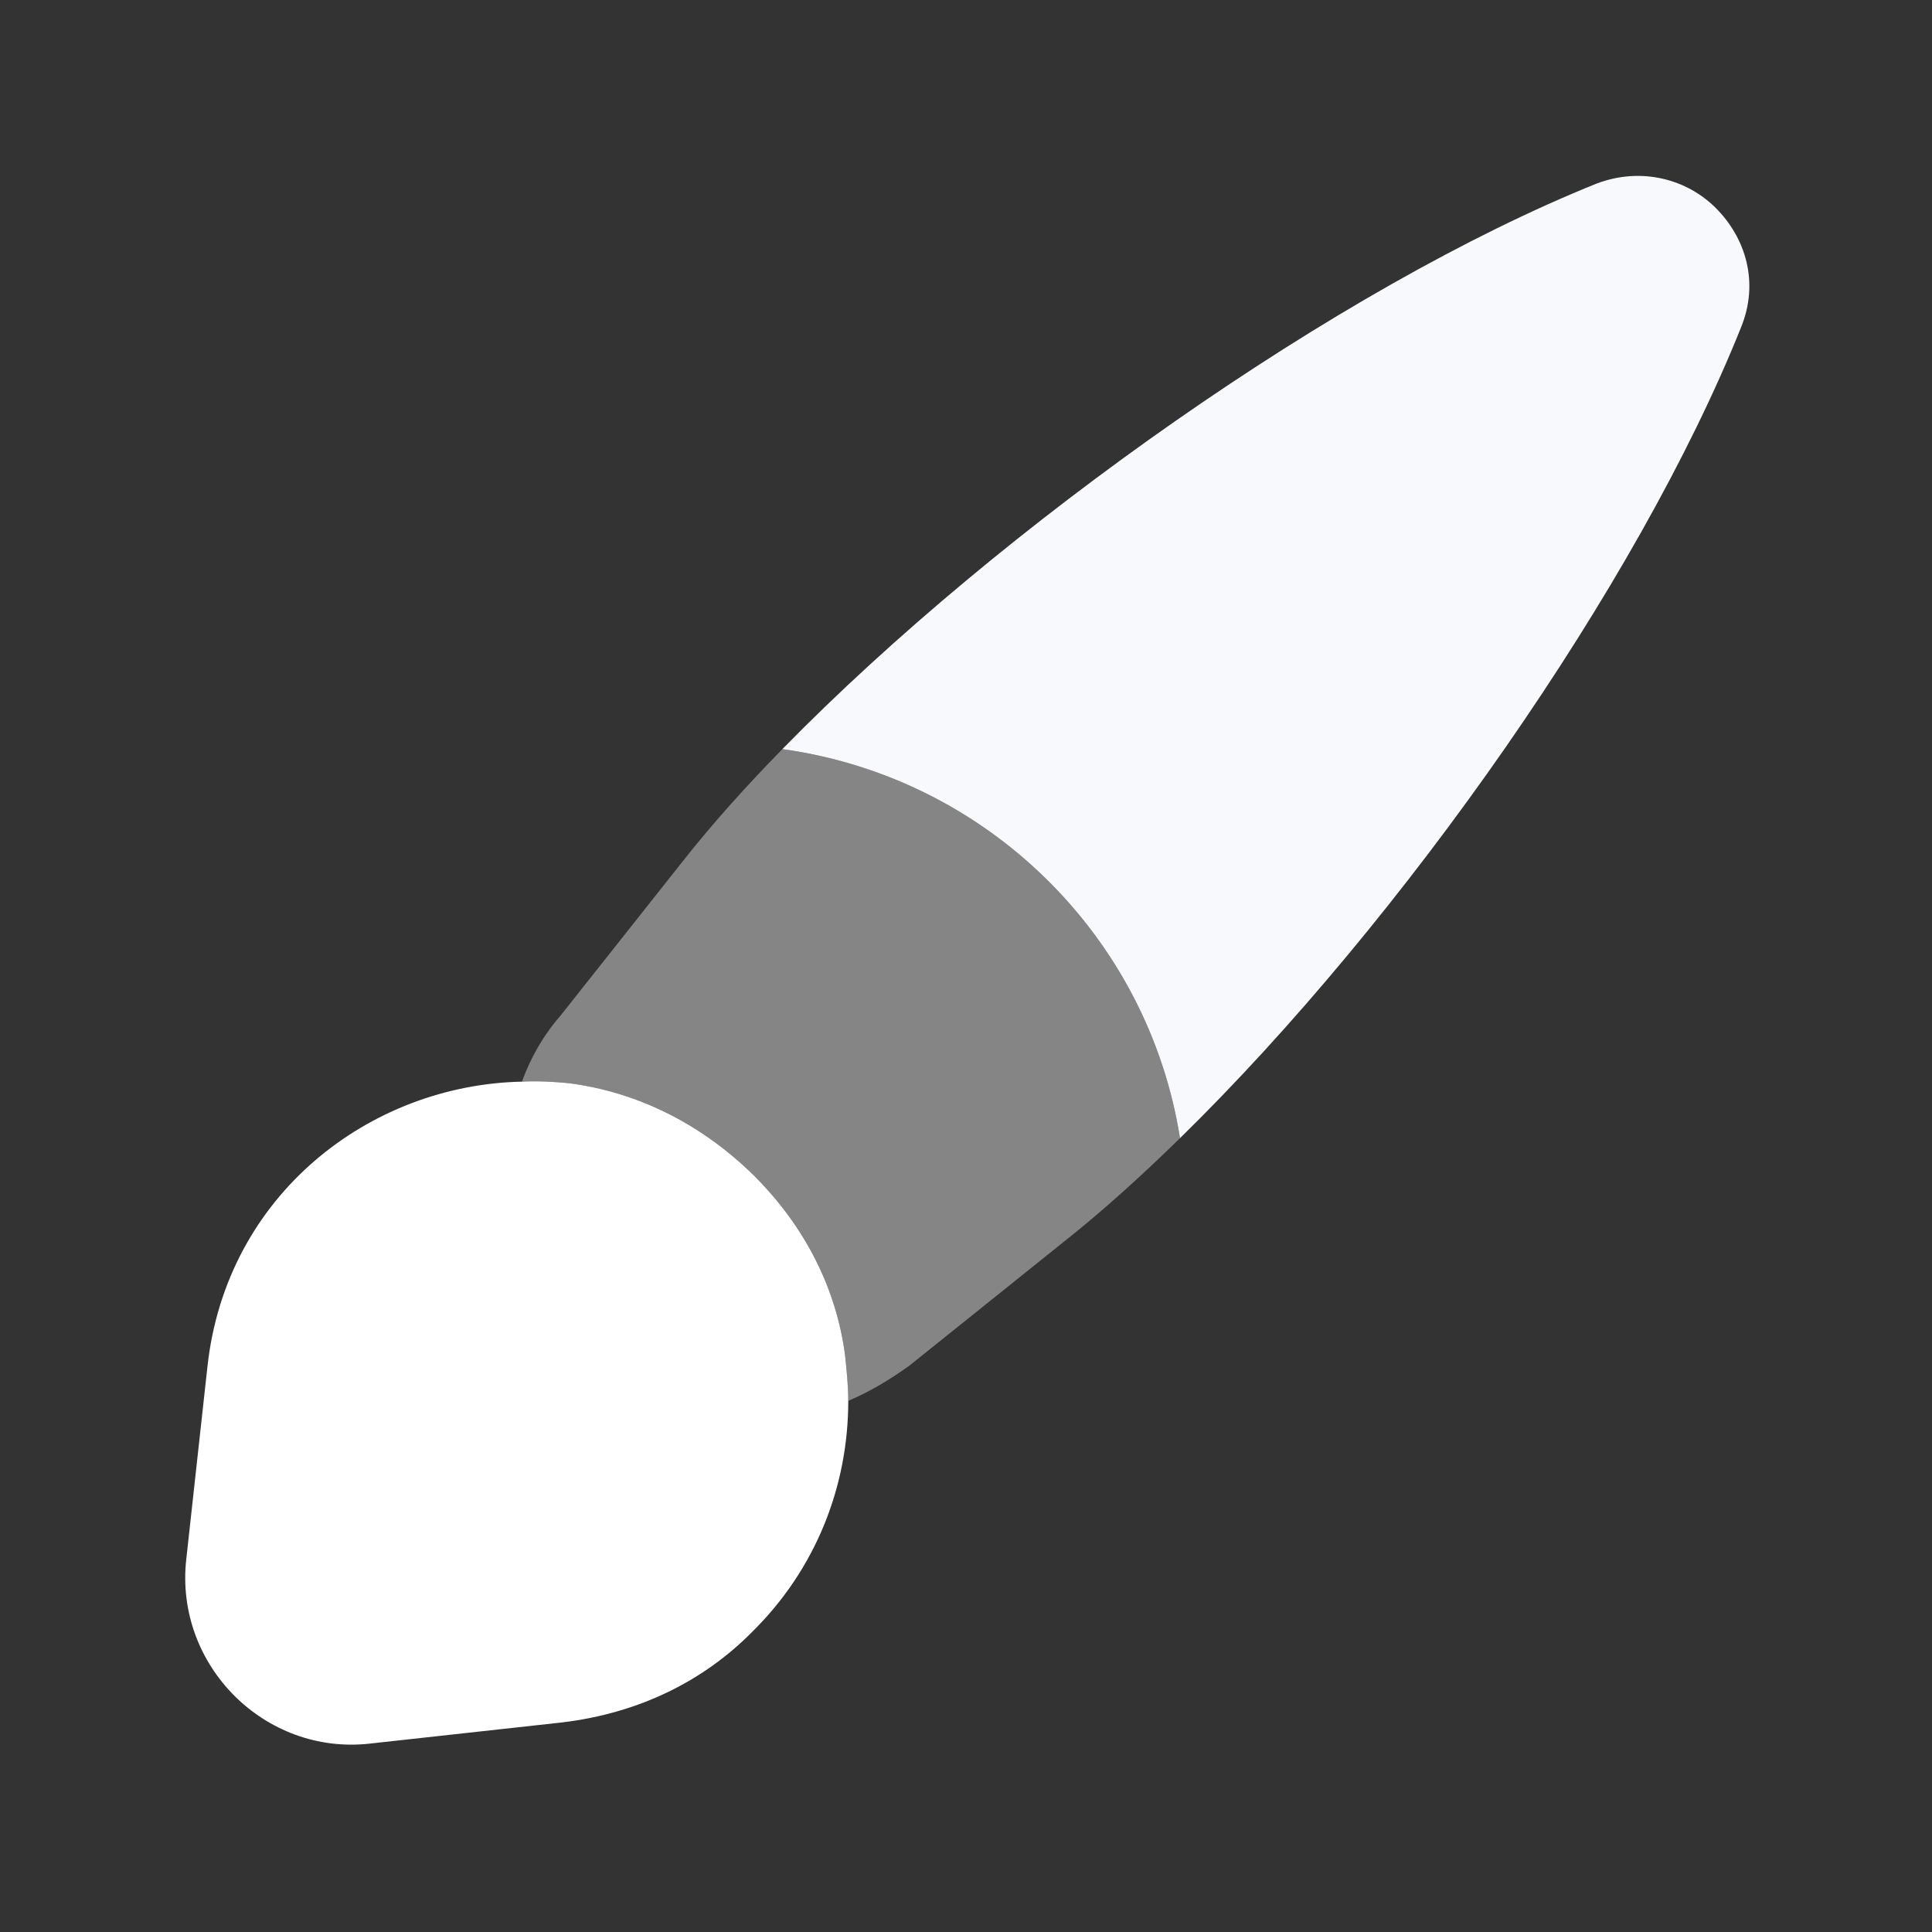 <svg width="49" height="49" viewBox="0 0 49 49" fill="none" xmlns="http://www.w3.org/2000/svg">
<rect x="0" y="0" width="49" height="49" fill="#333333" stroke="none"/>
<path d="M44.151 8.317C41.545 14.822 35.598 23.316 29.928 28.866C29.113 23.734 25.015 19.715 19.843 18.999C25.413 13.31 33.966 7.283 40.491 4.657C41.645 4.219 42.799 4.557 43.515 5.274C44.271 6.029 44.629 7.163 44.151 8.317Z" fill="#F7F9FC"/>
<path opacity="0.4" d="M29.928 28.866C28.933 29.841 27.939 30.736 26.984 31.492L23.065 34.635C22.568 34.993 22.07 35.291 21.514 35.53C21.514 35.152 21.474 34.774 21.434 34.376C21.215 32.725 20.459 31.154 19.127 29.821C17.754 28.468 16.123 27.692 14.432 27.474C14.034 27.434 13.616 27.414 13.238 27.434C13.457 26.817 13.795 26.24 14.213 25.763L17.316 21.844C18.052 20.909 18.908 19.954 19.843 18.999C25.015 19.715 29.113 23.734 29.928 28.866Z" fill="white"/>
<path d="M21.514 35.529C21.514 37.718 20.678 39.806 19.087 41.378C17.873 42.611 16.242 43.447 14.253 43.685L9.379 44.222C6.714 44.521 4.426 42.233 4.724 39.548L5.262 34.654C5.739 30.298 9.379 27.513 13.239 27.433C13.616 27.413 14.034 27.433 14.432 27.473C16.123 27.692 17.754 28.468 19.127 29.82C20.459 31.153 21.215 32.724 21.434 34.376C21.474 34.773 21.514 35.151 21.514 35.529Z" fill="white"/>
</svg>

